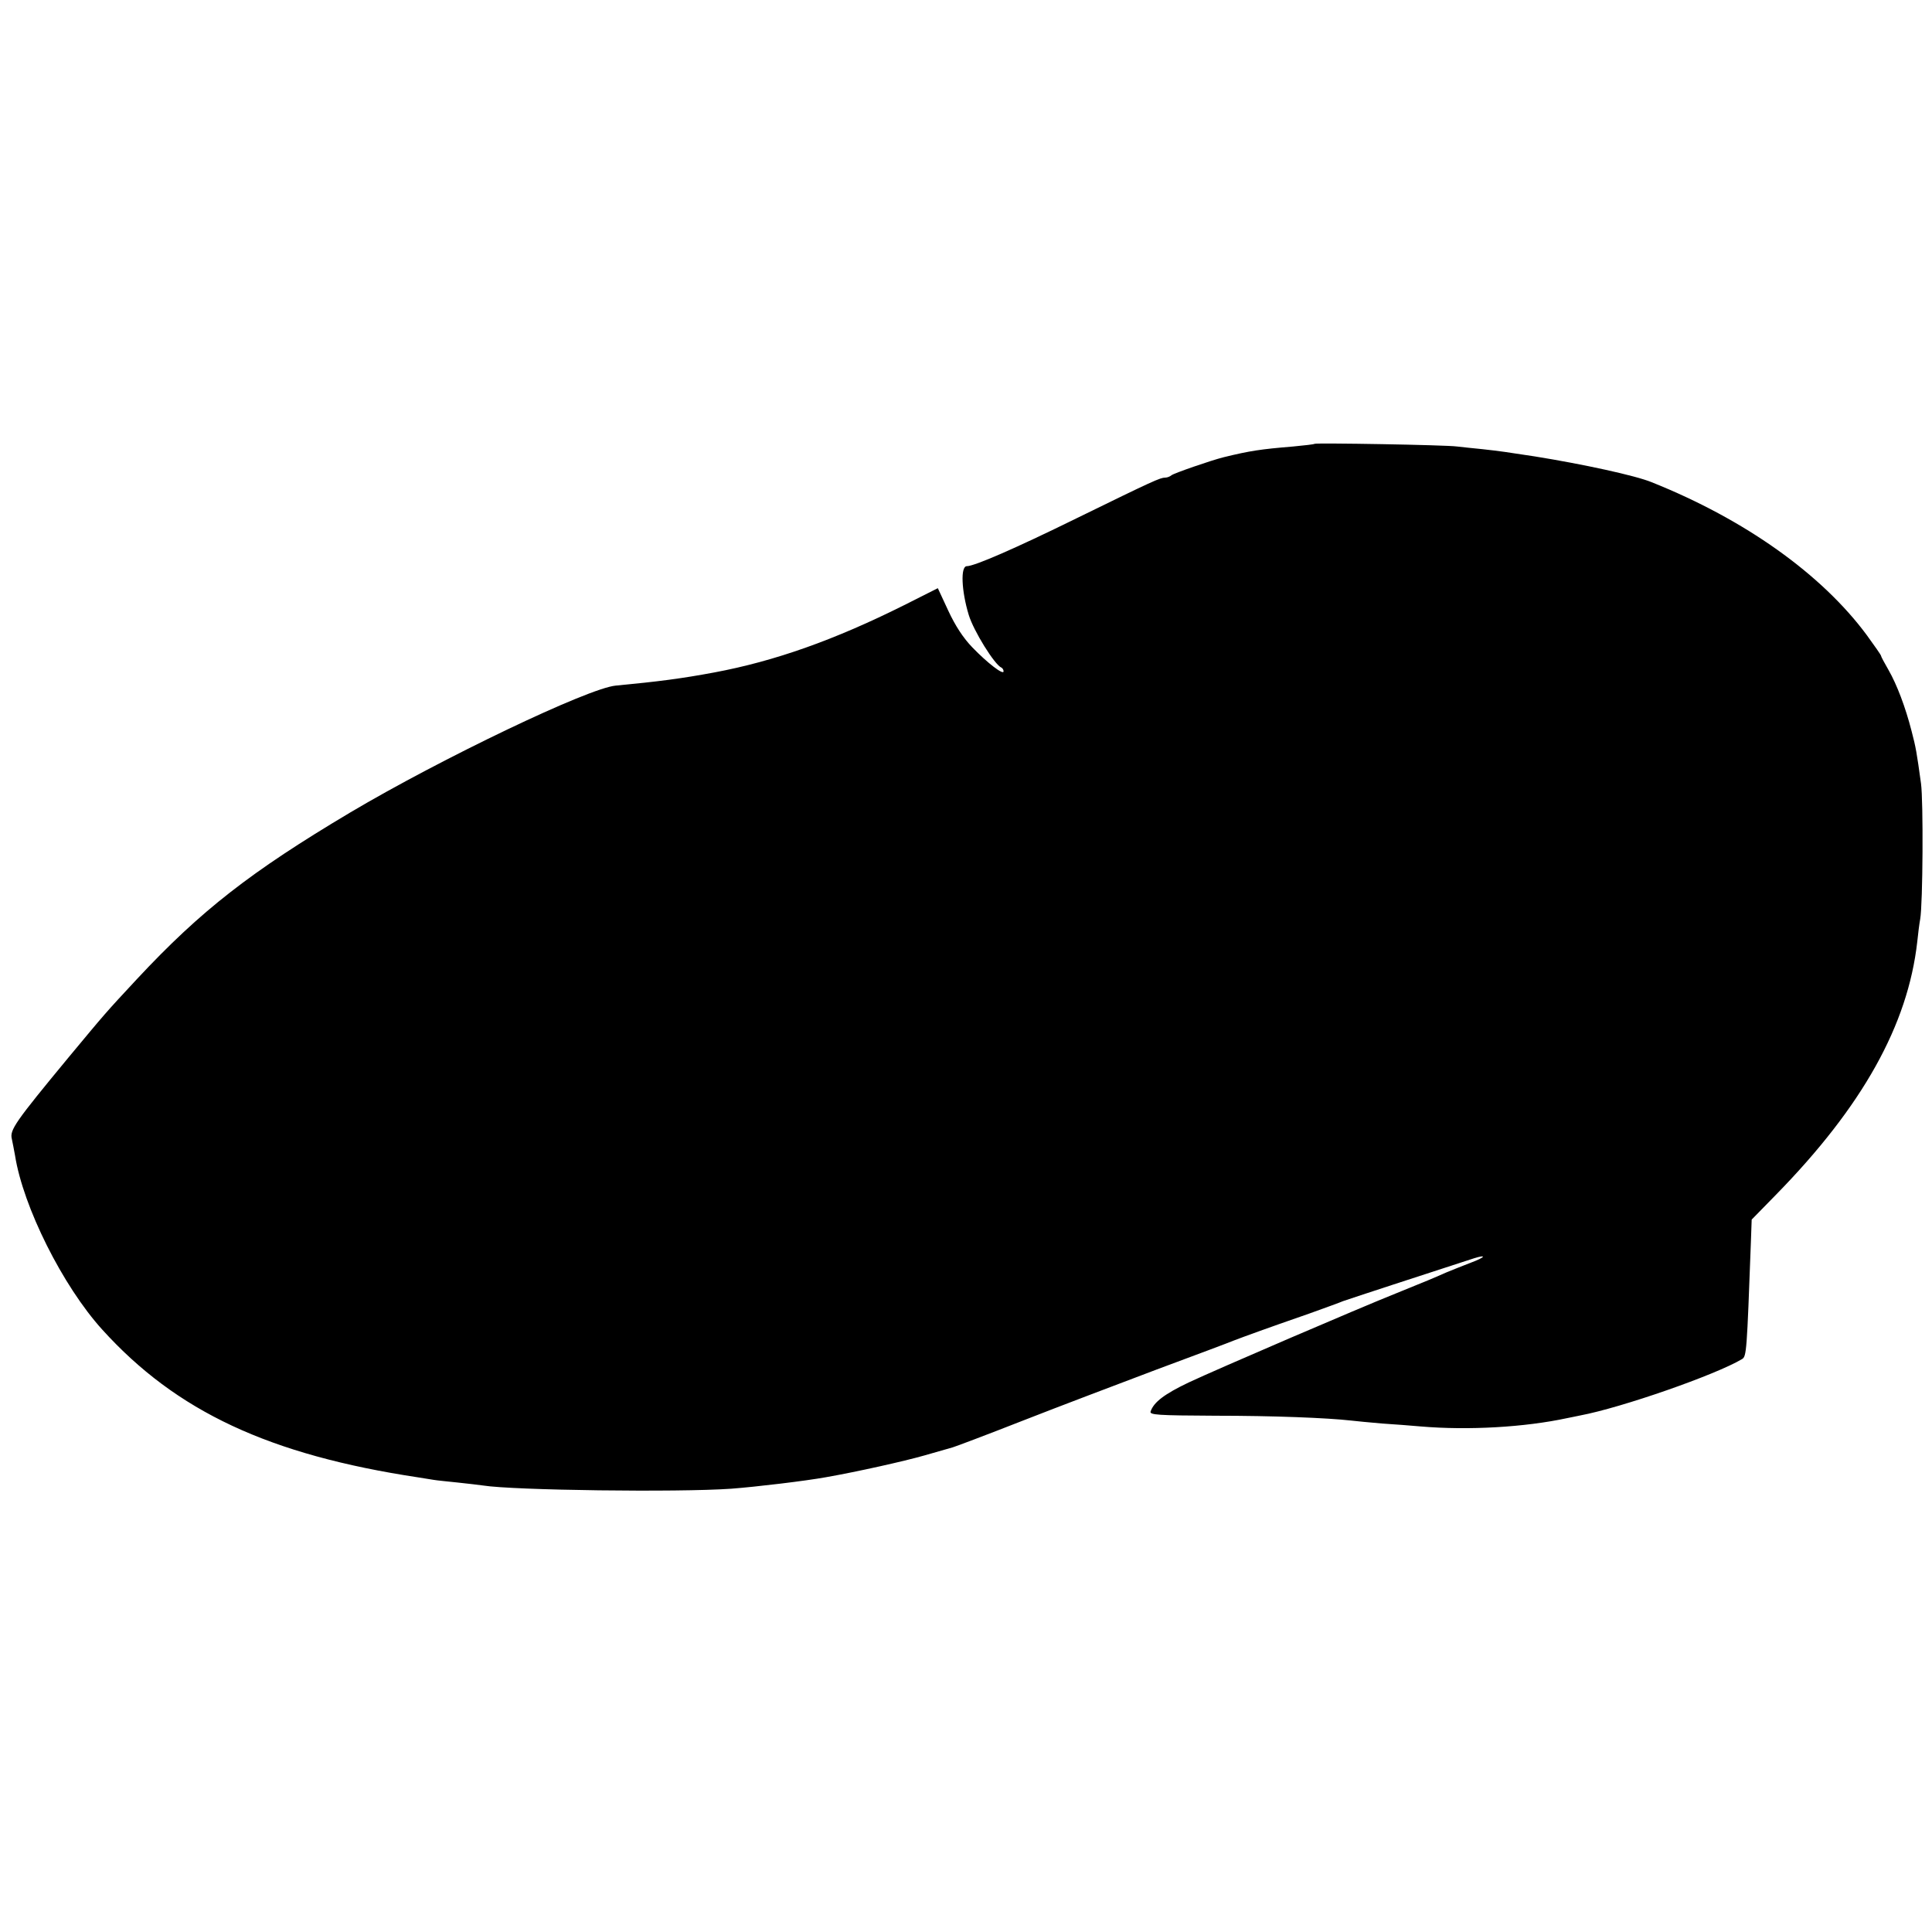 <?xml version="1.0" standalone="no"?>
<!DOCTYPE svg PUBLIC "-//W3C//DTD SVG 20010904//EN"
 "http://www.w3.org/TR/2001/REC-SVG-20010904/DTD/svg10.dtd">
<svg version="1.0" xmlns="http://www.w3.org/2000/svg"
 width="720pt" height="720pt" viewBox="0 0 720 720"
 preserveAspectRatio="xMidYMid meet">
<g transform="translate(0,720) scale(0.1,-0.1)"
fill="#000000" stroke="none">
<path d="M4899 5546 c-2 -2 -38 -6 -80 -10 -121 -10 -161 -16 -259 -40 -48
-12 -186 -60 -194 -67 -6 -5 -16 -9 -24 -9 -18 0 -43 -11 -331 -152 -230 -113
-380 -178 -408 -178 -24 0 -20 -92 7 -181 18 -60 97 -187 122 -197 4 -2 8 -8
8 -14 0 -15 -60 31 -116 89 -34 35 -64 81 -90 137 l-39 84 -125 -63 c-260
-130 -483 -209 -708 -251 -123 -23 -209 -34 -367 -49 -102 -9 -651 -272 -990
-473 -371 -221 -556 -365 -794 -620 -120 -129 -117 -126 -255 -292 -200 -242
-220 -271 -212 -304 3 -13 8 -41 12 -62 30 -191 178 -487 325 -649 276 -305
622 -467 1179 -551 19 -3 44 -7 56 -9 11 -2 52 -6 90 -10 38 -4 80 -9 94 -11
113 -18 727 -26 925 -12 93 7 277 29 354 43 114 20 289 59 366 81 49 14 97 28
105 30 8 2 125 46 260 99 135 53 360 138 500 191 140 52 271 101 290 109 37
14 107 40 280 100 58 21 114 41 125 46 16 6 307 101 489 160 49 15 40 3 -11
-16 -27 -10 -68 -27 -93 -37 -57 -25 -64 -28 -185 -77 -145 -58 -664 -281
-775 -333 -90 -43 -130 -73 -142 -108 -5 -13 26 -15 241 -16 218 0 417 -8 506
-18 17 -2 68 -7 115 -11 47 -3 112 -8 145 -11 177 -15 387 -3 545 31 14 3 36
7 49 10 154 29 504 151 603 210 17 10 18 28 33 435 l3 85 91 93 c322 329 491
632 526 942 3 30 8 69 11 85 10 57 12 440 3 505 -16 116 -19 134 -35 195 -23
90 -55 174 -86 228 -15 26 -28 50 -28 53 0 3 -24 37 -53 77 -168 227 -454 431
-802 570 -61 25 -255 67 -435 96 -104 16 -131 20 -195 27 -33 3 -76 8 -95 10
-43 6 -526 14 -531 10z"/>
</g>
</svg>
